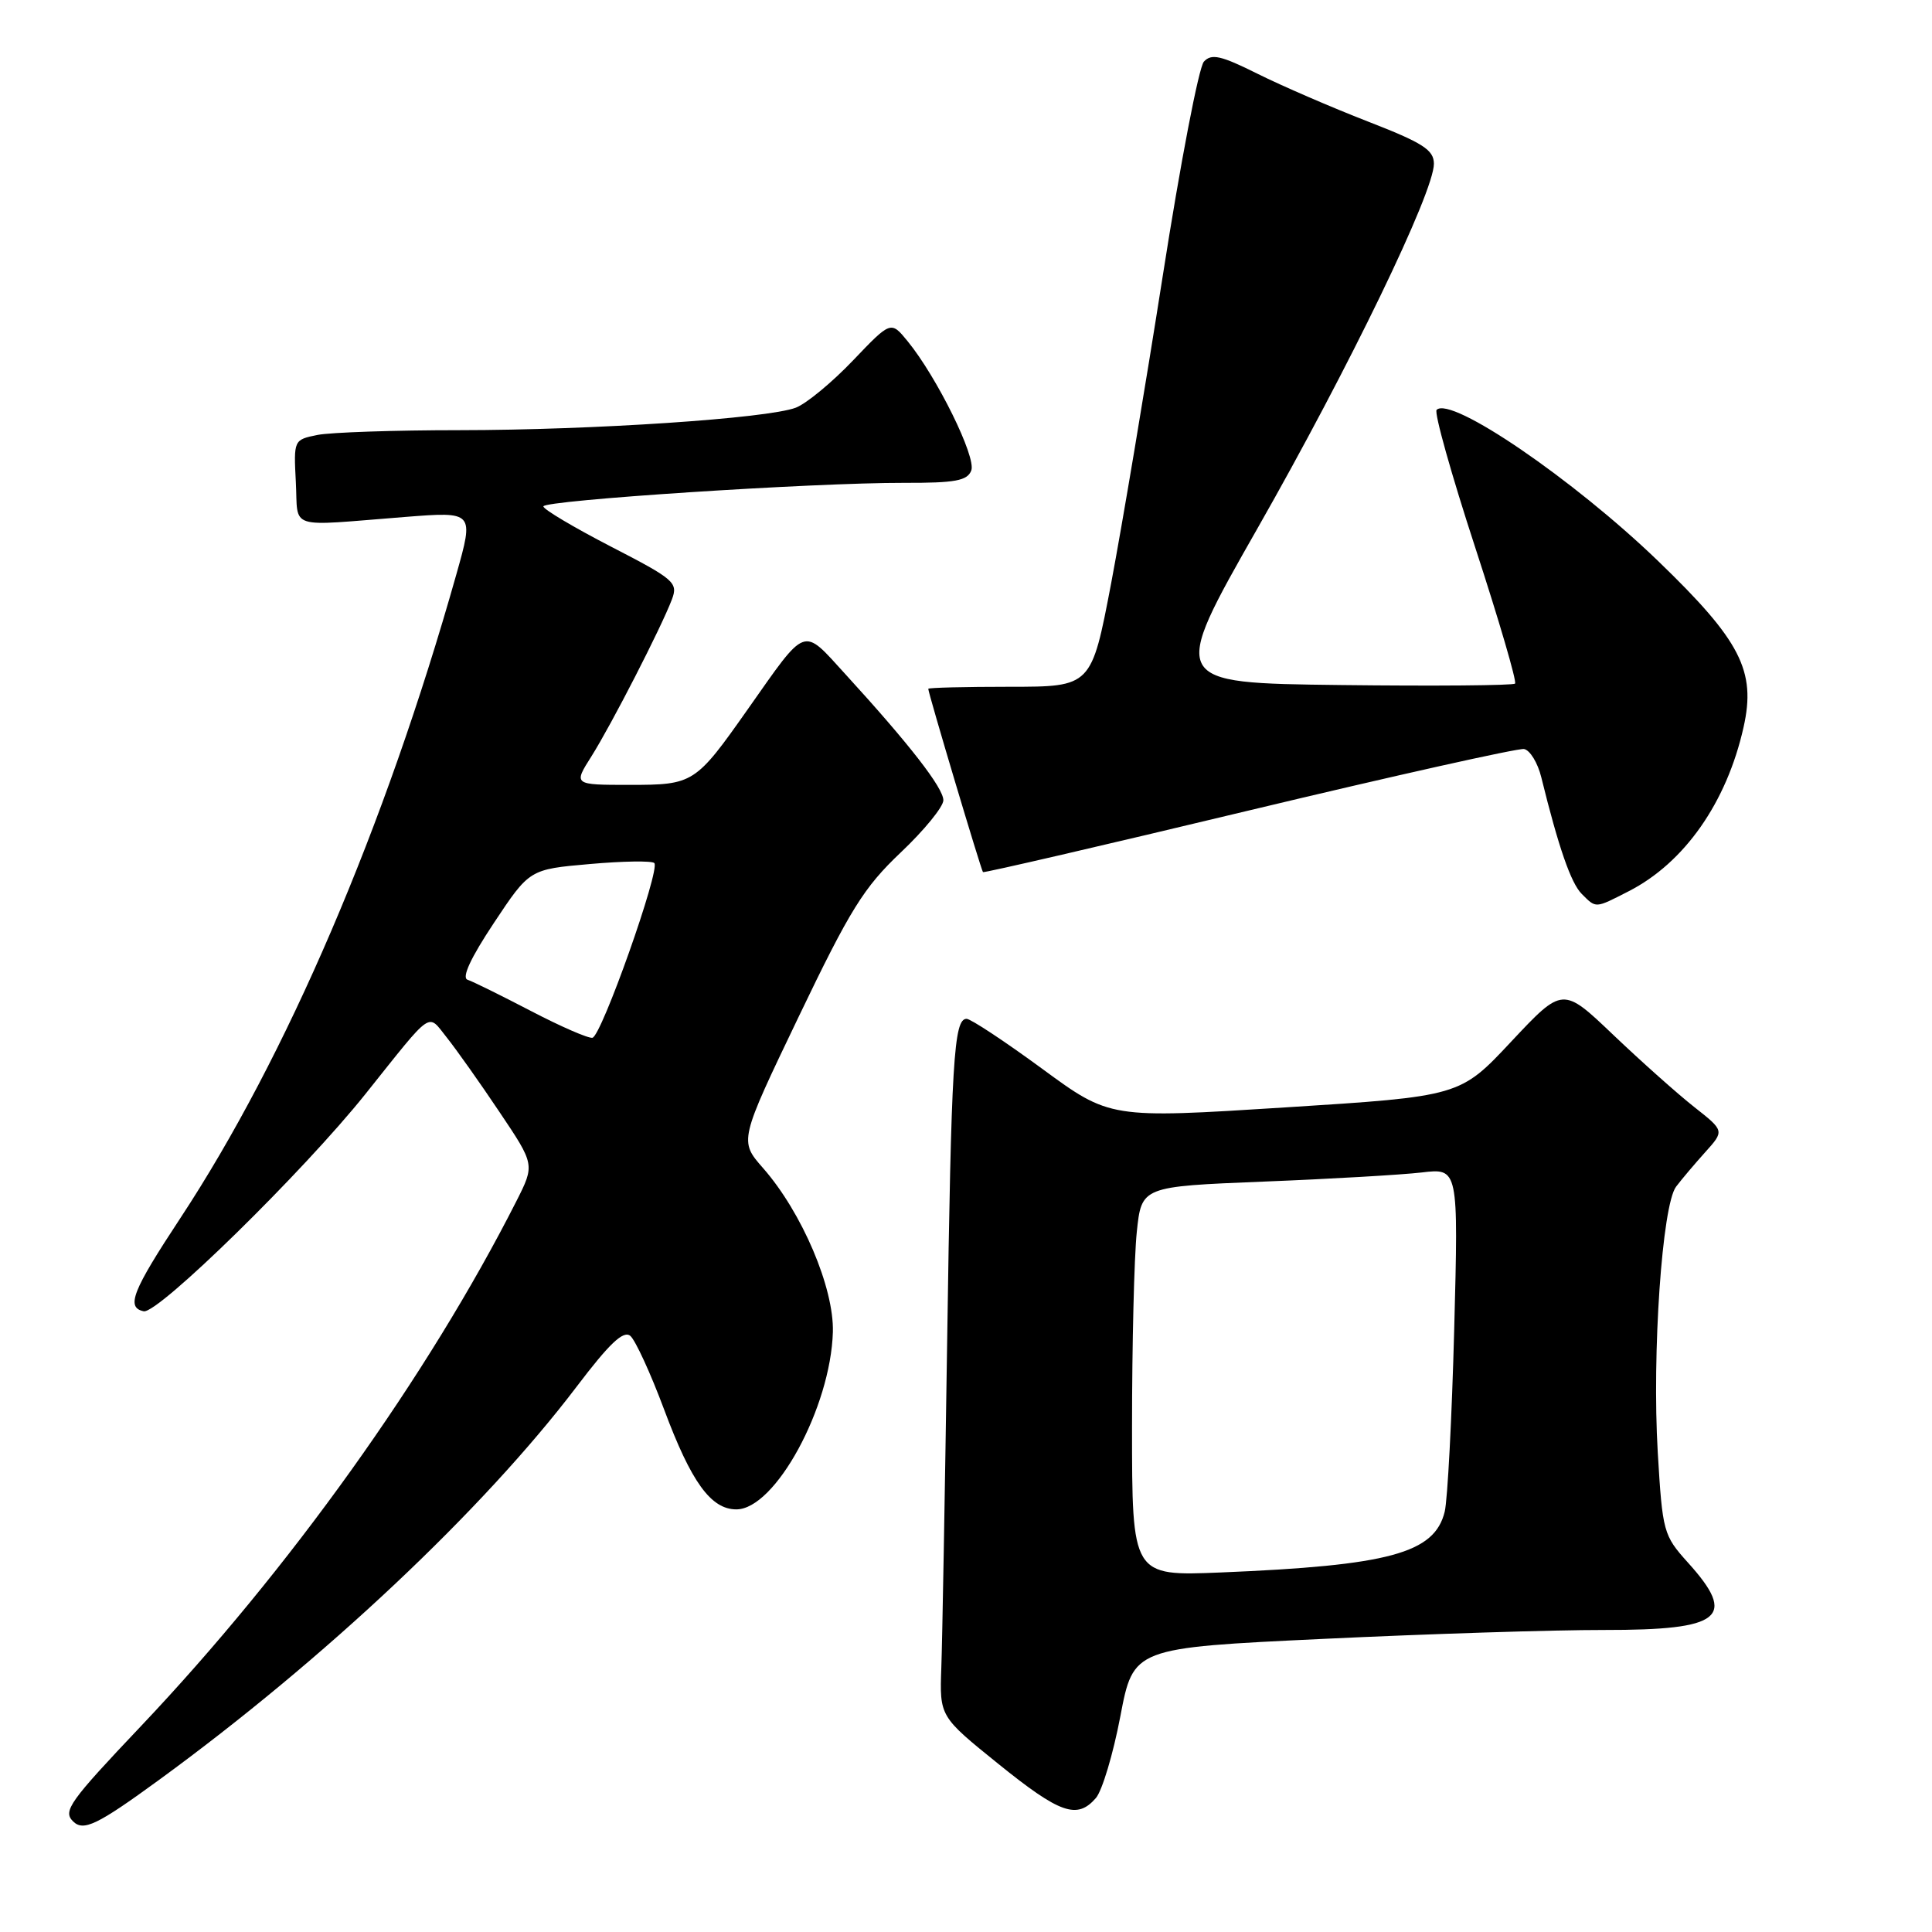 <?xml version="1.0" encoding="UTF-8" standalone="no"?>
<!DOCTYPE svg PUBLIC "-//W3C//DTD SVG 1.1//EN" "http://www.w3.org/Graphics/SVG/1.1/DTD/svg11.dtd" >
<svg xmlns="http://www.w3.org/2000/svg" xmlns:xlink="http://www.w3.org/1999/xlink" version="1.1" viewBox="0 0 256 256">
 <g >
 <path fill="currentColor"
d=" M 21.07 235.85 C 43.01 219.84 64.03 200.04 76.40 183.75 C 80.76 178.00 82.60 176.26 83.52 177.01 C 84.19 177.58 86.21 181.97 88.00 186.77 C 91.59 196.39 94.20 200.00 97.57 200.00 C 102.72 200.00 110.07 186.49 110.36 176.50 C 110.52 170.65 106.27 160.66 101.12 154.79 C 97.94 151.17 97.94 151.17 105.82 134.74 C 112.66 120.48 114.45 117.61 119.35 112.96 C 122.46 110.02 125.00 106.90 125.00 106.04 C 125.00 104.40 120.51 98.62 111.98 89.29 C 106.26 83.03 106.98 82.77 99.07 94.00 C 92.15 103.83 91.89 104.00 83.45 104.00 C 75.97 104.00 75.97 104.00 78.38 100.20 C 81.02 96.01 87.61 83.17 89.03 79.43 C 89.87 77.20 89.38 76.77 80.96 72.43 C 76.03 69.88 72.00 67.49 72.00 67.10 C 72.00 66.29 107.79 63.95 119.78 63.98 C 126.59 64.00 128.18 63.70 128.70 62.34 C 129.38 60.58 124.15 49.97 120.27 45.22 C 118.05 42.50 118.05 42.50 113.01 47.78 C 110.24 50.68 106.84 53.49 105.45 54.02 C 101.68 55.45 78.59 56.99 60.87 57.00 C 52.28 57.00 43.82 57.29 42.08 57.63 C 38.92 58.27 38.91 58.29 39.20 63.88 C 39.54 70.29 37.83 69.74 53.66 68.50 C 62.82 67.78 62.82 67.78 60.46 76.14 C 51.00 109.63 37.96 140.06 23.89 161.42 C 17.53 171.07 16.67 173.25 19.04 173.75 C 20.92 174.14 40.23 155.22 48.44 144.94 C 57.51 133.59 56.59 134.22 59.22 137.50 C 60.47 139.07 63.61 143.50 66.18 147.34 C 70.87 154.32 70.87 154.32 68.43 159.15 C 56.70 182.28 38.31 208.00 18.68 228.72 C 9.21 238.71 8.31 239.97 9.67 241.33 C 11.05 242.71 12.87 241.83 21.07 235.85 Z  M 145.21 238.25 C 146.04 237.29 147.50 232.42 148.45 227.43 C 150.18 218.35 150.18 218.35 175.34 217.16 C 189.18 216.50 205.92 215.97 212.55 215.98 C 228.16 216.00 230.24 214.33 223.65 207.04 C 220.41 203.44 220.29 203.00 219.66 192.42 C 218.89 179.33 220.24 159.68 222.09 157.24 C 222.81 156.28 224.55 154.23 225.95 152.67 C 228.50 149.84 228.50 149.84 224.50 146.69 C 222.30 144.96 217.48 140.66 213.78 137.14 C 207.07 130.74 207.07 130.74 200.26 138.00 C 193.46 145.27 193.46 145.27 170.26 146.74 C 147.07 148.21 147.07 148.21 138.07 141.60 C 133.12 137.97 128.62 135.00 128.08 135.00 C 126.38 135.00 126.05 140.46 125.50 178.00 C 125.20 198.07 124.86 217.41 124.73 220.97 C 124.50 227.44 124.50 227.44 132.28 233.72 C 140.46 240.32 142.72 241.12 145.21 238.25 Z  M 215.80 118.10 C 223.19 114.33 228.80 106.33 231.03 96.36 C 232.71 88.89 230.64 84.88 219.71 74.34 C 208.47 63.50 192.24 52.43 190.36 54.31 C 190.01 54.66 192.31 62.86 195.47 72.53 C 198.63 82.21 201.01 90.33 200.75 90.58 C 200.50 90.83 190.10 90.92 177.63 90.77 C 154.96 90.50 154.96 90.50 166.63 70.00 C 178.82 48.60 190.00 25.48 190.00 21.70 C 189.99 19.86 188.56 18.94 181.25 16.10 C 176.44 14.23 169.85 11.38 166.62 9.77 C 161.77 7.35 160.52 7.07 159.52 8.17 C 158.85 8.90 156.40 21.65 154.08 36.50 C 151.75 51.35 148.67 69.69 147.24 77.25 C 144.62 91.00 144.62 91.00 133.81 91.00 C 127.86 91.00 123.00 91.12 123.00 91.27 C 123.00 91.84 130.02 115.35 130.25 115.56 C 130.39 115.68 146.25 112.01 165.50 107.39 C 184.75 102.78 201.15 99.12 201.94 99.25 C 202.73 99.39 203.76 101.08 204.23 103.00 C 206.52 112.30 208.16 117.01 209.58 118.44 C 211.52 120.38 211.32 120.39 215.80 118.10 Z  M 70.35 133.96 C 66.41 131.91 62.63 130.04 61.95 129.82 C 61.15 129.55 62.37 126.92 65.44 122.30 C 70.16 115.19 70.16 115.19 78.14 114.49 C 82.53 114.10 86.38 114.04 86.70 114.36 C 87.53 115.19 79.70 137.30 78.50 137.51 C 77.95 137.61 74.28 136.01 70.35 133.96 Z  M 150.00 189.06 C 150.00 178.19 150.28 166.58 150.63 163.25 C 151.26 157.22 151.26 157.22 167.38 156.57 C 176.25 156.22 185.69 155.67 188.37 155.36 C 193.25 154.78 193.25 154.78 192.69 176.14 C 192.38 187.89 191.81 198.76 191.43 200.31 C 190.08 205.82 184.07 207.44 161.75 208.36 C 150.00 208.84 150.00 208.84 150.00 189.06 Z "/>
</g>
</svg>